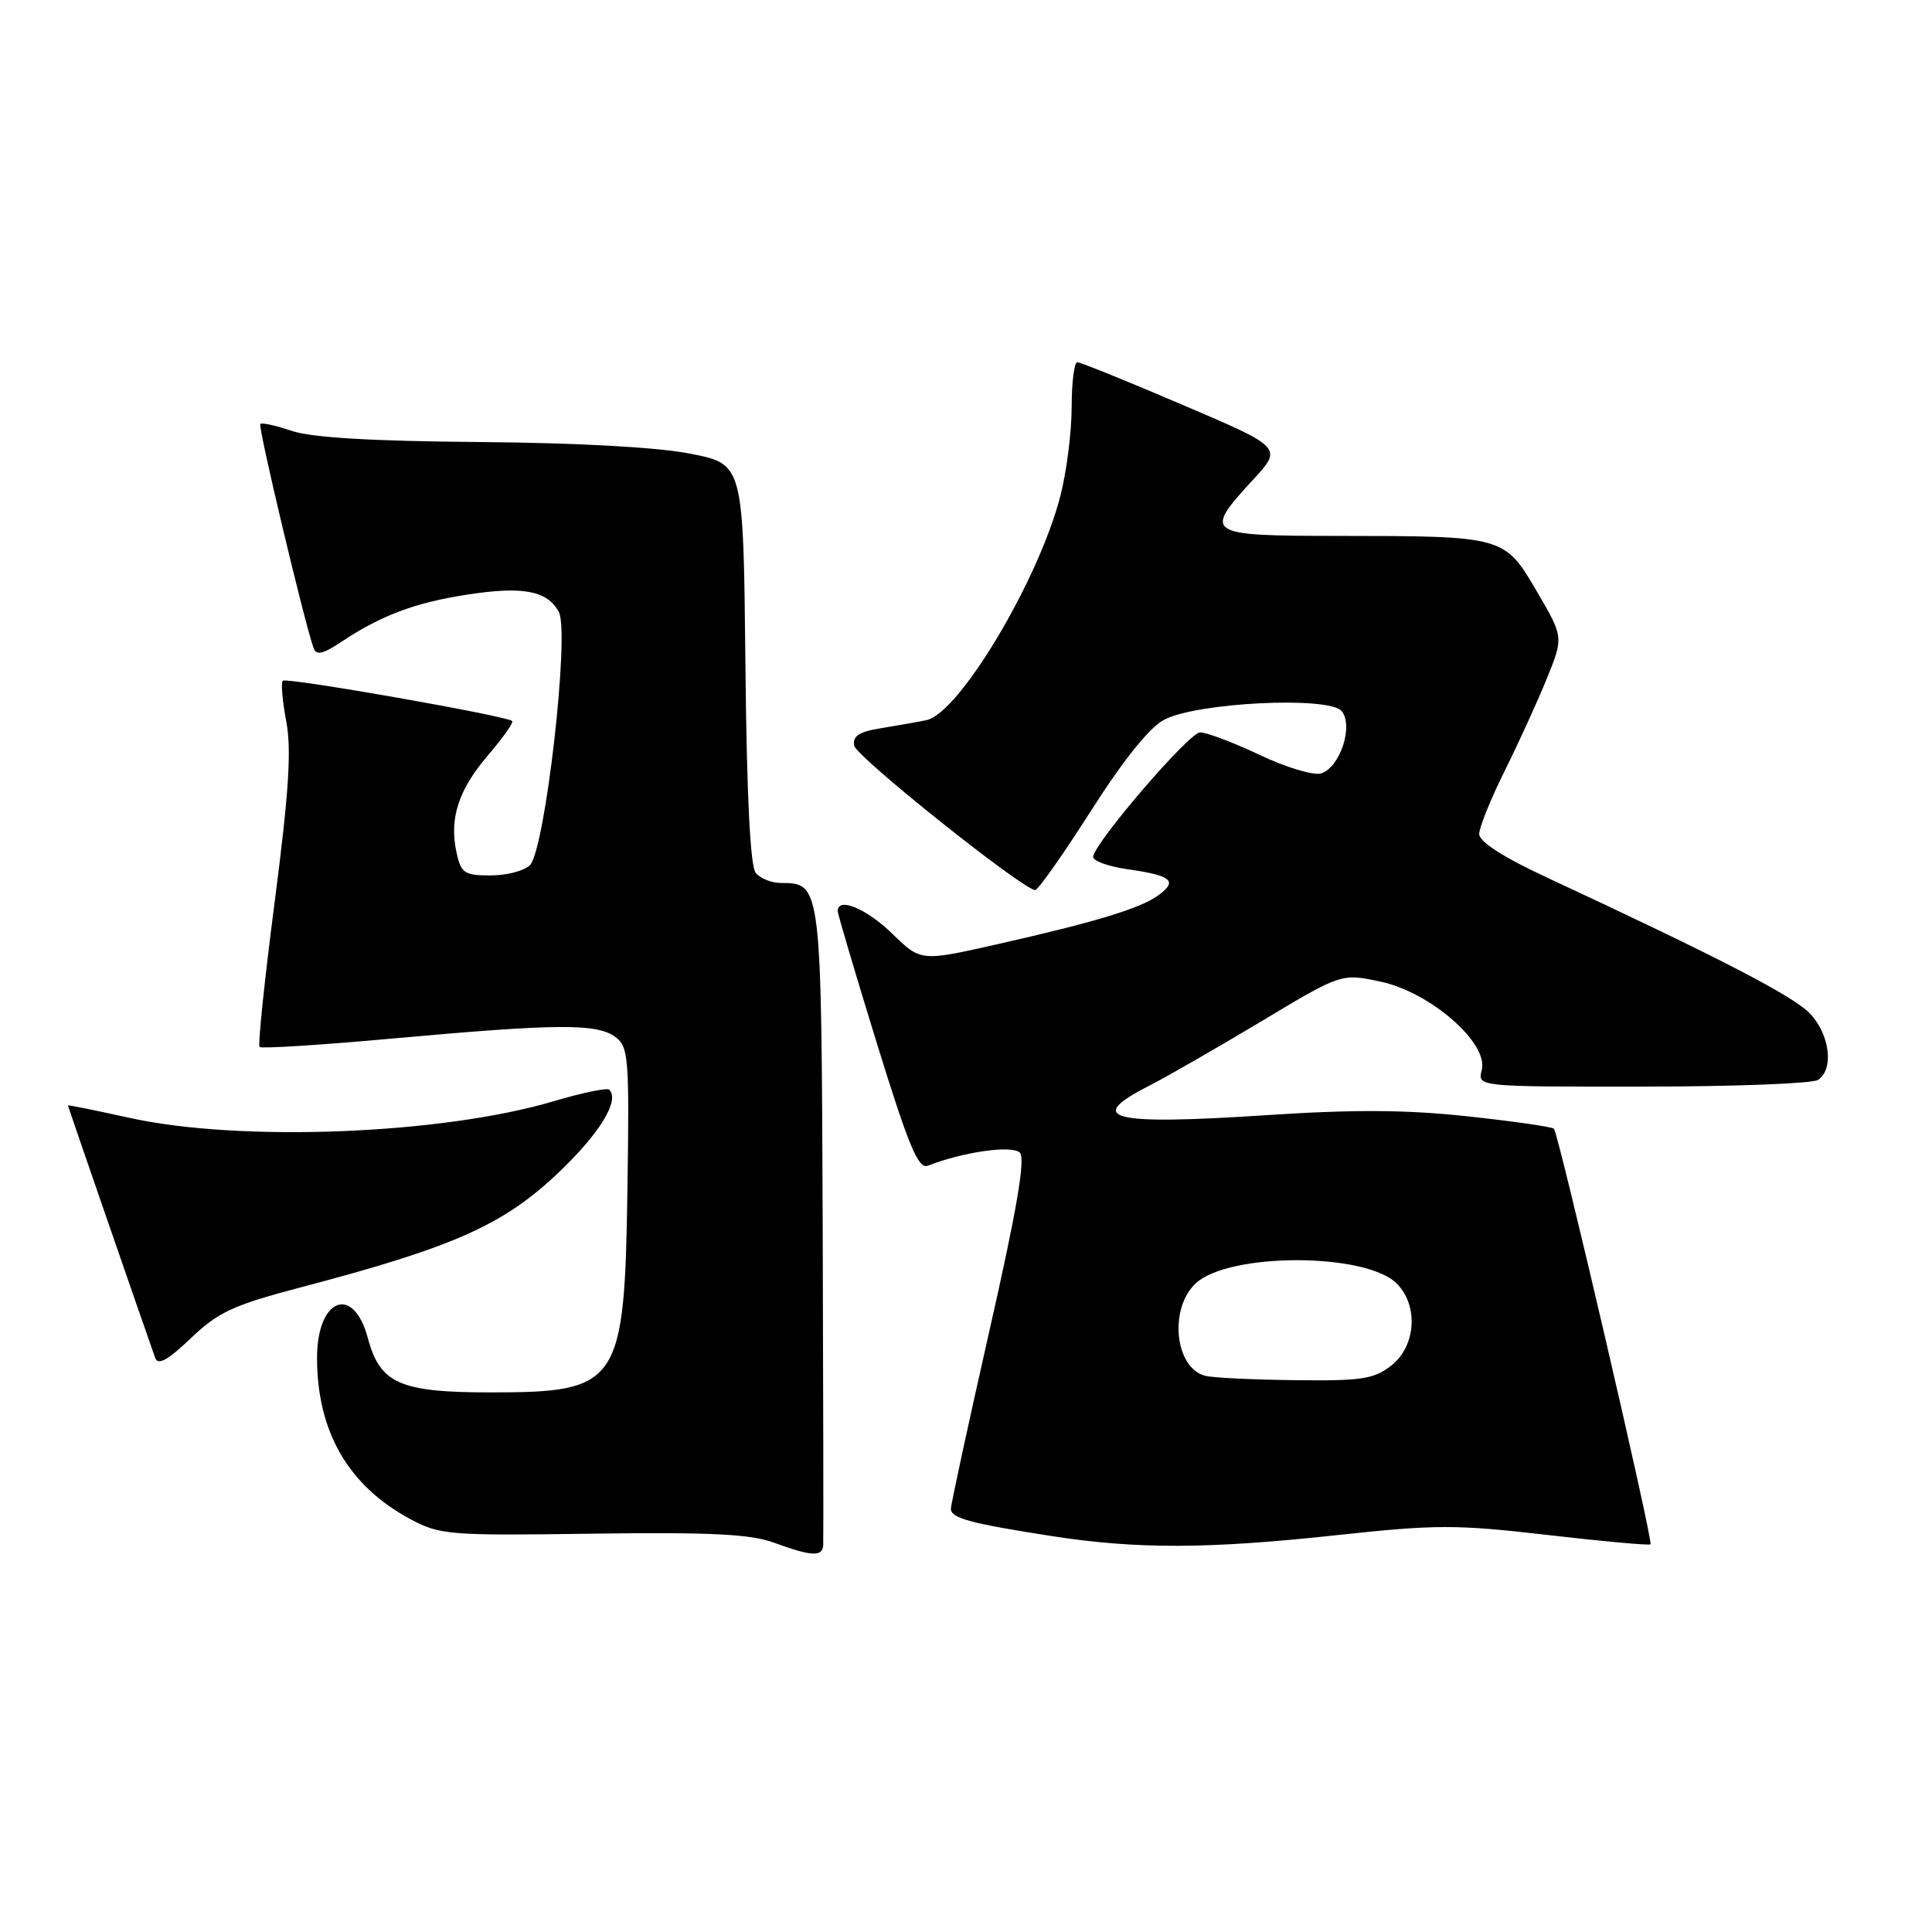 <?xml version="1.0" encoding="UTF-8" standalone="no"?>
<!DOCTYPE svg PUBLIC "-//W3C//DTD SVG 1.1//EN" "http://www.w3.org/Graphics/SVG/1.1/DTD/svg11.dtd" >
<svg xmlns="http://www.w3.org/2000/svg" xmlns:xlink="http://www.w3.org/1999/xlink" version="1.1" viewBox="0 0 256 256">
 <g >
 <path fill="currentColor"
d=" M 109.08 204.75 C 109.12 204.06 109.09 184.82 109.01 162.00 C 108.84 117.09 108.83 117.00 103.47 117.00 C 102.25 117.00 100.75 116.40 100.14 115.67 C 99.41 114.79 98.94 105.36 98.77 87.92 C 98.50 61.50 98.50 61.50 91.50 60.12 C 87.13 59.26 76.61 58.68 63.50 58.57 C 49.30 58.46 41.26 57.98 38.68 57.10 C 36.58 56.39 34.70 55.97 34.49 56.18 C 34.16 56.51 40.27 82.22 41.54 85.84 C 41.90 86.88 42.75 86.70 45.26 85.03 C 50.45 81.57 54.96 79.87 61.78 78.81 C 69.28 77.64 72.53 78.25 74.05 81.10 C 75.52 83.84 72.23 112.63 70.22 114.64 C 69.47 115.39 67.13 116.00 65.01 116.00 C 61.54 116.00 61.09 115.70 60.50 113.00 C 59.50 108.47 60.73 104.68 64.67 100.07 C 66.63 97.78 68.07 95.74 67.87 95.54 C 67.17 94.86 37.95 89.72 37.47 90.20 C 37.21 90.46 37.42 92.88 37.93 95.58 C 38.64 99.34 38.28 104.96 36.41 119.40 C 35.06 129.79 34.15 138.49 34.40 138.73 C 34.64 138.97 42.71 138.46 52.34 137.58 C 73.83 135.64 79.08 135.60 81.52 137.39 C 83.29 138.69 83.40 140.07 83.14 157.58 C 82.75 183.47 82.06 184.50 65.00 184.50 C 52.98 184.50 50.35 183.33 48.74 177.30 C 46.82 170.13 42.00 172.02 42.01 179.95 C 42.02 189.74 46.18 196.91 54.41 201.31 C 58.29 203.39 59.55 203.49 78.52 203.22 C 94.11 203.01 99.42 203.27 102.52 204.40 C 107.55 206.24 108.98 206.32 109.08 204.75 Z  M 177.09 203.42 C 190.32 201.99 192.93 201.99 205.04 203.39 C 212.38 204.24 218.53 204.80 218.70 204.63 C 219.09 204.24 206.52 150.19 205.90 149.56 C 205.65 149.31 200.50 148.57 194.47 147.92 C 186.37 147.04 179.37 147.00 167.73 147.77 C 147.12 149.12 143.66 148.25 152.25 143.88 C 154.59 142.68 161.28 138.84 167.12 135.34 C 177.74 128.96 177.74 128.96 182.96 130.08 C 189.57 131.50 197.27 138.24 196.34 141.79 C 195.77 144.00 195.77 144.00 217.63 143.98 C 229.66 143.98 240.12 143.58 240.88 143.10 C 243.02 141.74 242.49 137.16 239.88 134.35 C 237.70 132.01 227.92 126.95 204.75 116.17 C 199.19 113.58 196.00 111.52 196.00 110.52 C 196.00 109.66 197.50 105.92 199.34 102.23 C 201.18 98.53 203.70 93.01 204.94 89.97 C 207.19 84.43 207.19 84.43 203.63 78.35 C 199.34 71.03 199.32 71.03 177.25 71.01 C 159.73 71.00 159.40 70.78 165.98 63.63 C 169.97 59.31 169.97 59.31 156.73 53.66 C 149.45 50.54 143.16 48.00 142.75 48.00 C 142.34 48.00 142.00 50.68 142.00 53.95 C 142.00 57.22 141.33 62.51 140.51 65.70 C 137.63 76.89 127.10 94.53 122.76 95.42 C 121.51 95.68 118.78 96.16 116.69 96.50 C 113.82 96.96 112.95 97.54 113.19 98.81 C 113.46 100.28 135.40 117.79 137.16 117.94 C 137.53 117.97 140.85 113.25 144.55 107.45 C 148.92 100.61 152.33 96.36 154.29 95.35 C 158.69 93.07 176.12 92.23 177.77 94.22 C 179.38 96.16 177.57 101.69 175.06 102.48 C 174.08 102.79 170.40 101.69 166.89 100.02 C 163.38 98.36 159.82 97.02 159.00 97.05 C 157.55 97.09 145.19 111.46 144.84 113.50 C 144.75 114.05 146.82 114.81 149.43 115.18 C 155.24 116.01 156.09 116.73 153.52 118.61 C 151.10 120.38 145.19 122.17 132.00 125.15 C 122.00 127.40 122.00 127.40 118.21 123.70 C 114.81 120.39 111.00 118.81 111.00 120.72 C 111.00 121.11 113.34 129.00 116.19 138.25 C 120.41 151.89 121.68 154.95 122.94 154.46 C 127.69 152.62 134.11 151.71 135.13 152.73 C 135.90 153.50 134.76 160.21 131.10 176.34 C 128.30 188.73 126.00 199.34 126.00 199.92 C 126.00 201.17 128.57 201.86 139.37 203.54 C 150.65 205.29 160.10 205.26 177.09 203.42 Z  M 40.00 170.54 C 59.85 165.32 66.51 162.39 73.62 155.74 C 79.34 150.38 82.18 145.85 80.73 144.39 C 80.44 144.11 77.13 144.80 73.36 145.92 C 58.58 150.31 31.92 151.36 17.25 148.14 C 12.71 147.14 9.00 146.39 9.00 146.47 C 9.00 146.60 19.03 175.60 20.56 179.92 C 20.93 180.96 22.23 180.24 25.29 177.32 C 28.93 173.84 30.91 172.93 40.00 170.54 Z  M 159.69 182.30 C 155.67 181.26 154.86 173.42 158.43 170.06 C 162.81 165.95 180.96 165.96 185.07 170.07 C 187.98 172.98 187.63 178.36 184.37 180.93 C 182.07 182.74 180.44 182.99 171.62 182.88 C 166.05 182.82 160.69 182.56 159.69 182.30 Z "/>
</g>
</svg>